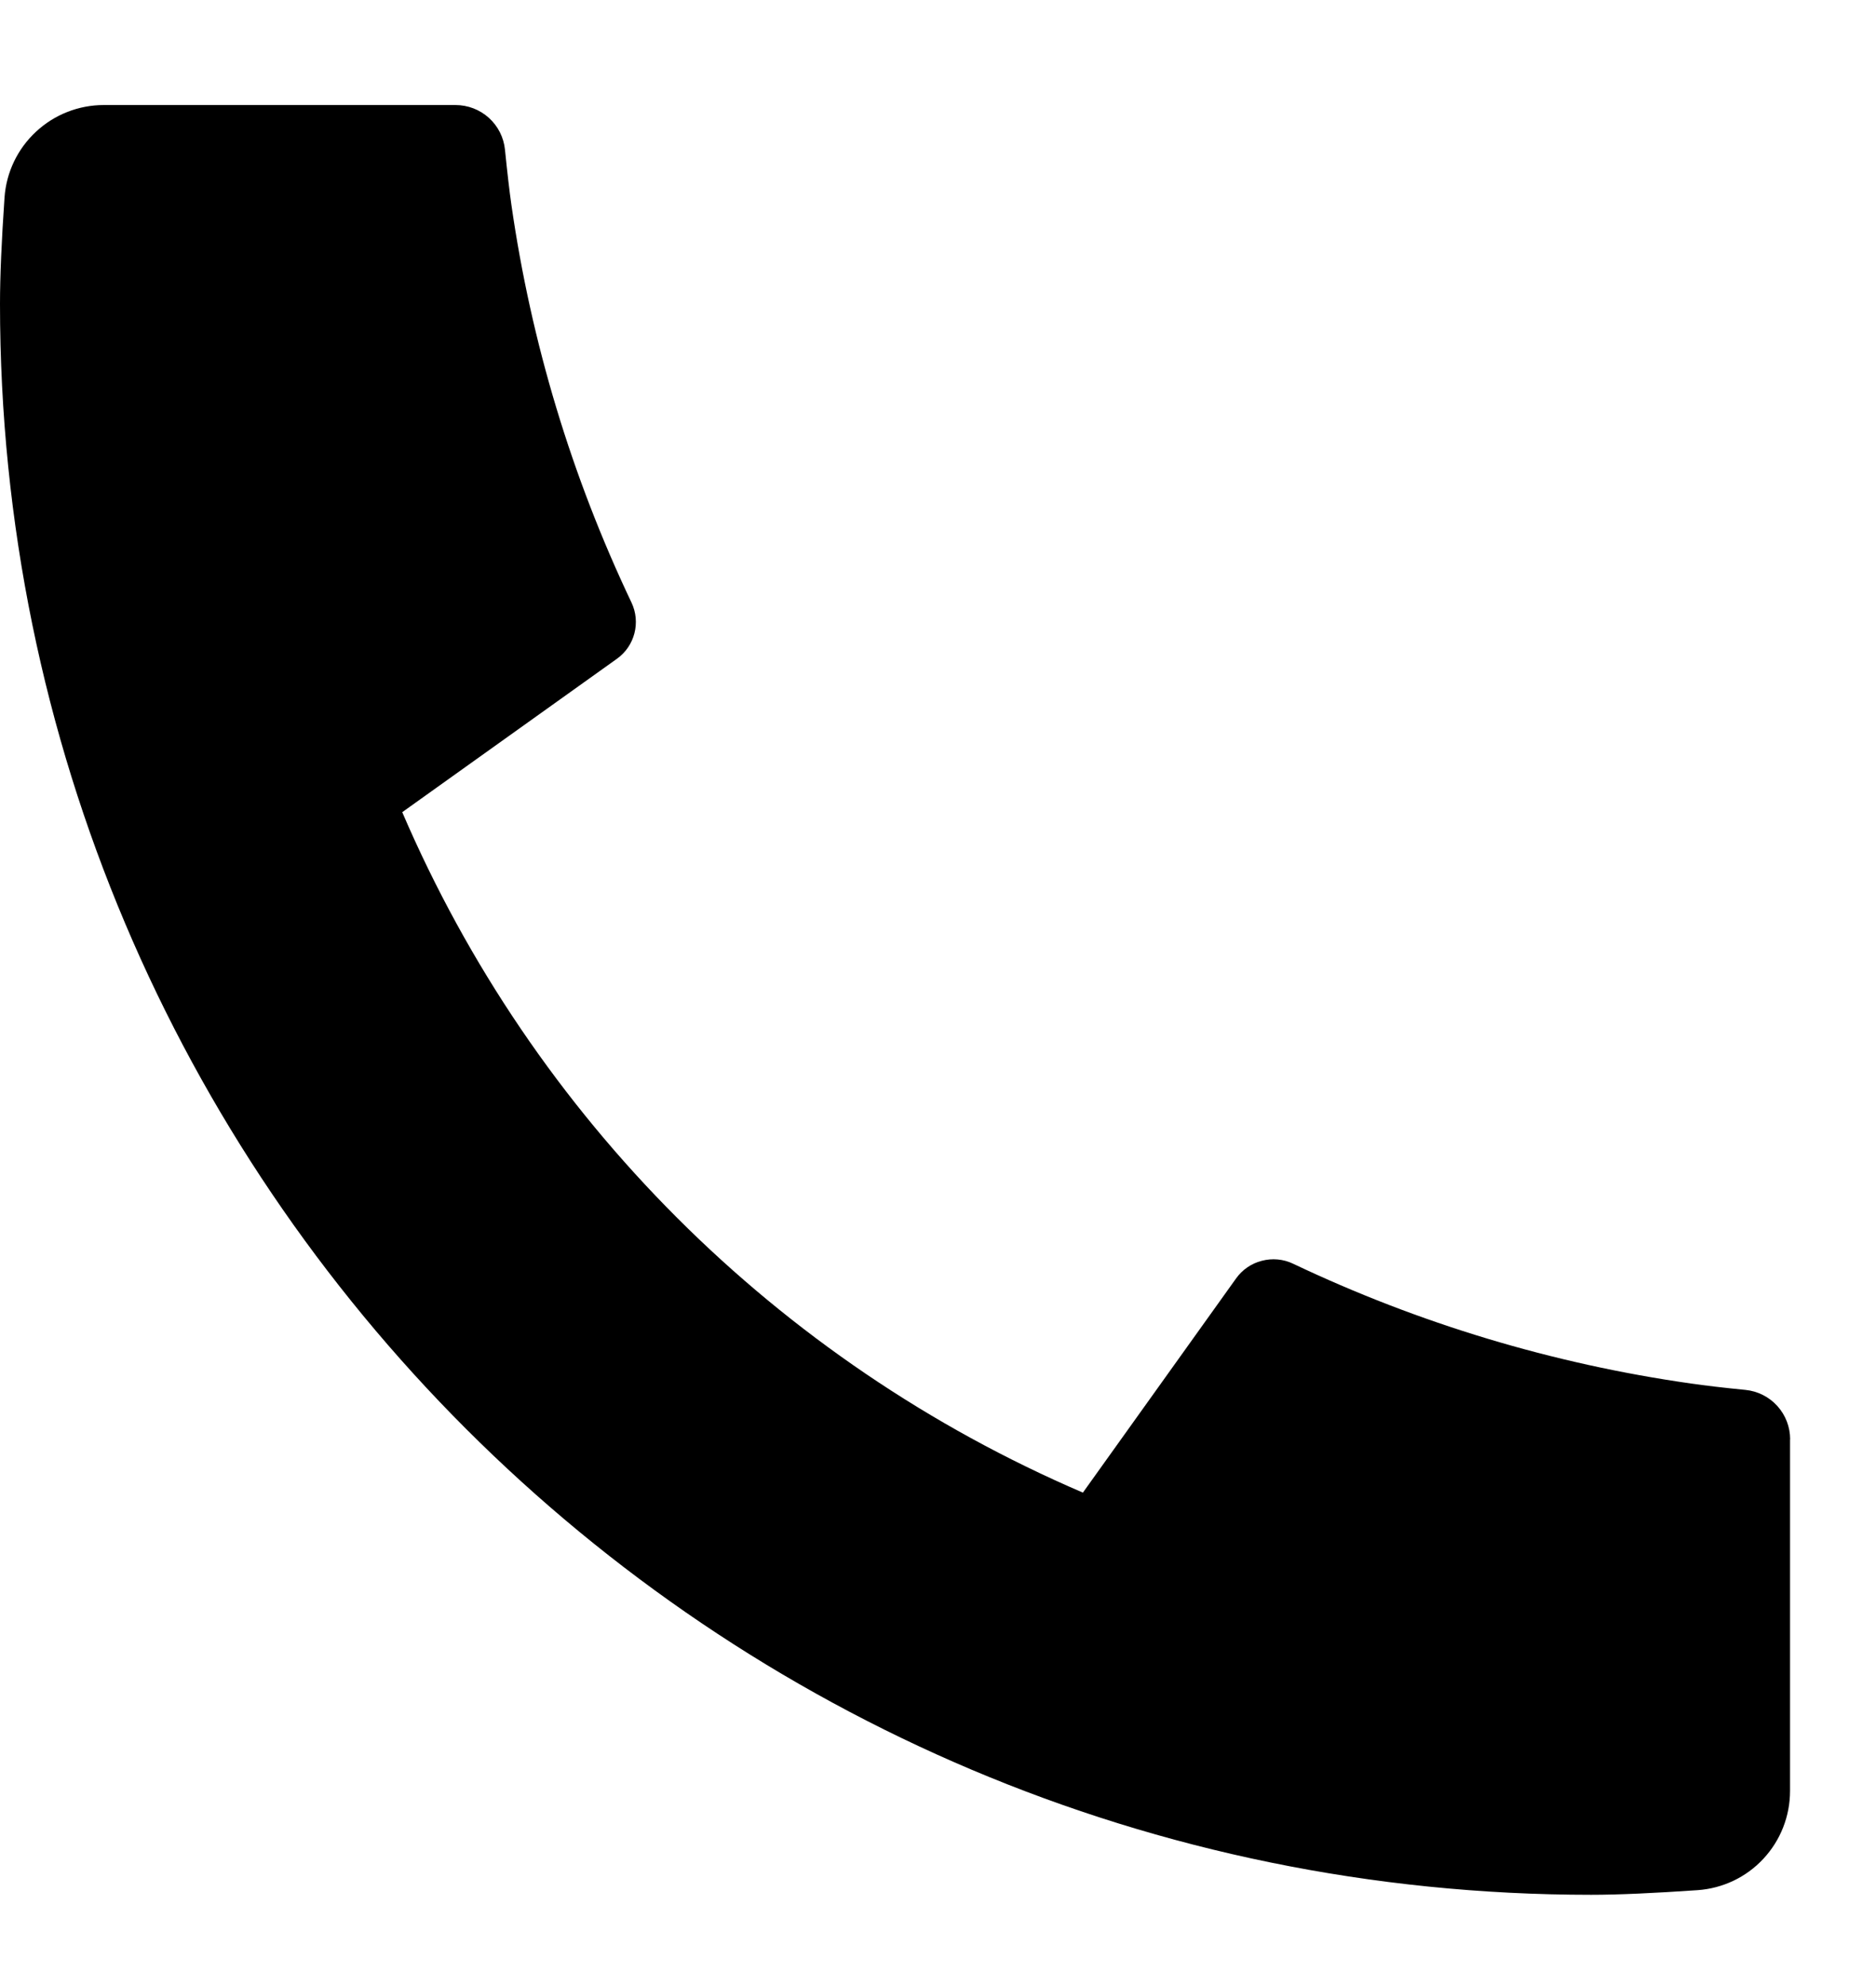 <svg width="17" height="18" viewBox="0 0 17 18"
	xmlns="http://www.w3.org/2000/svg">
	<path d="M16.221 13.045V16.232C16.221 16.46 16.135 16.68 15.979 16.847C15.824 17.014 15.611 17.115 15.383 17.131C14.989 17.158 14.667 17.173 14.419 17.173C6.455 17.173 0 10.718 0 2.754C0 2.505 0.014 2.184 0.041 1.79C0.057 1.562 0.159 1.349 0.326 1.194C0.493 1.038 0.713 0.952 0.941 0.952H4.127C4.239 0.952 4.347 0.993 4.43 1.068C4.513 1.143 4.565 1.246 4.576 1.357C4.597 1.564 4.616 1.729 4.634 1.855C4.813 3.104 5.18 4.32 5.722 5.46C5.808 5.64 5.752 5.856 5.59 5.971L3.645 7.361C4.834 10.131 7.042 12.339 9.813 13.528L11.201 11.587C11.257 11.508 11.34 11.451 11.434 11.427C11.529 11.402 11.629 11.411 11.717 11.453C12.857 11.995 14.072 12.361 15.322 12.539C15.447 12.557 15.612 12.577 15.817 12.597C15.928 12.608 16.031 12.66 16.106 12.743C16.181 12.826 16.222 12.934 16.222 13.045H16.221Z" />
</svg>
